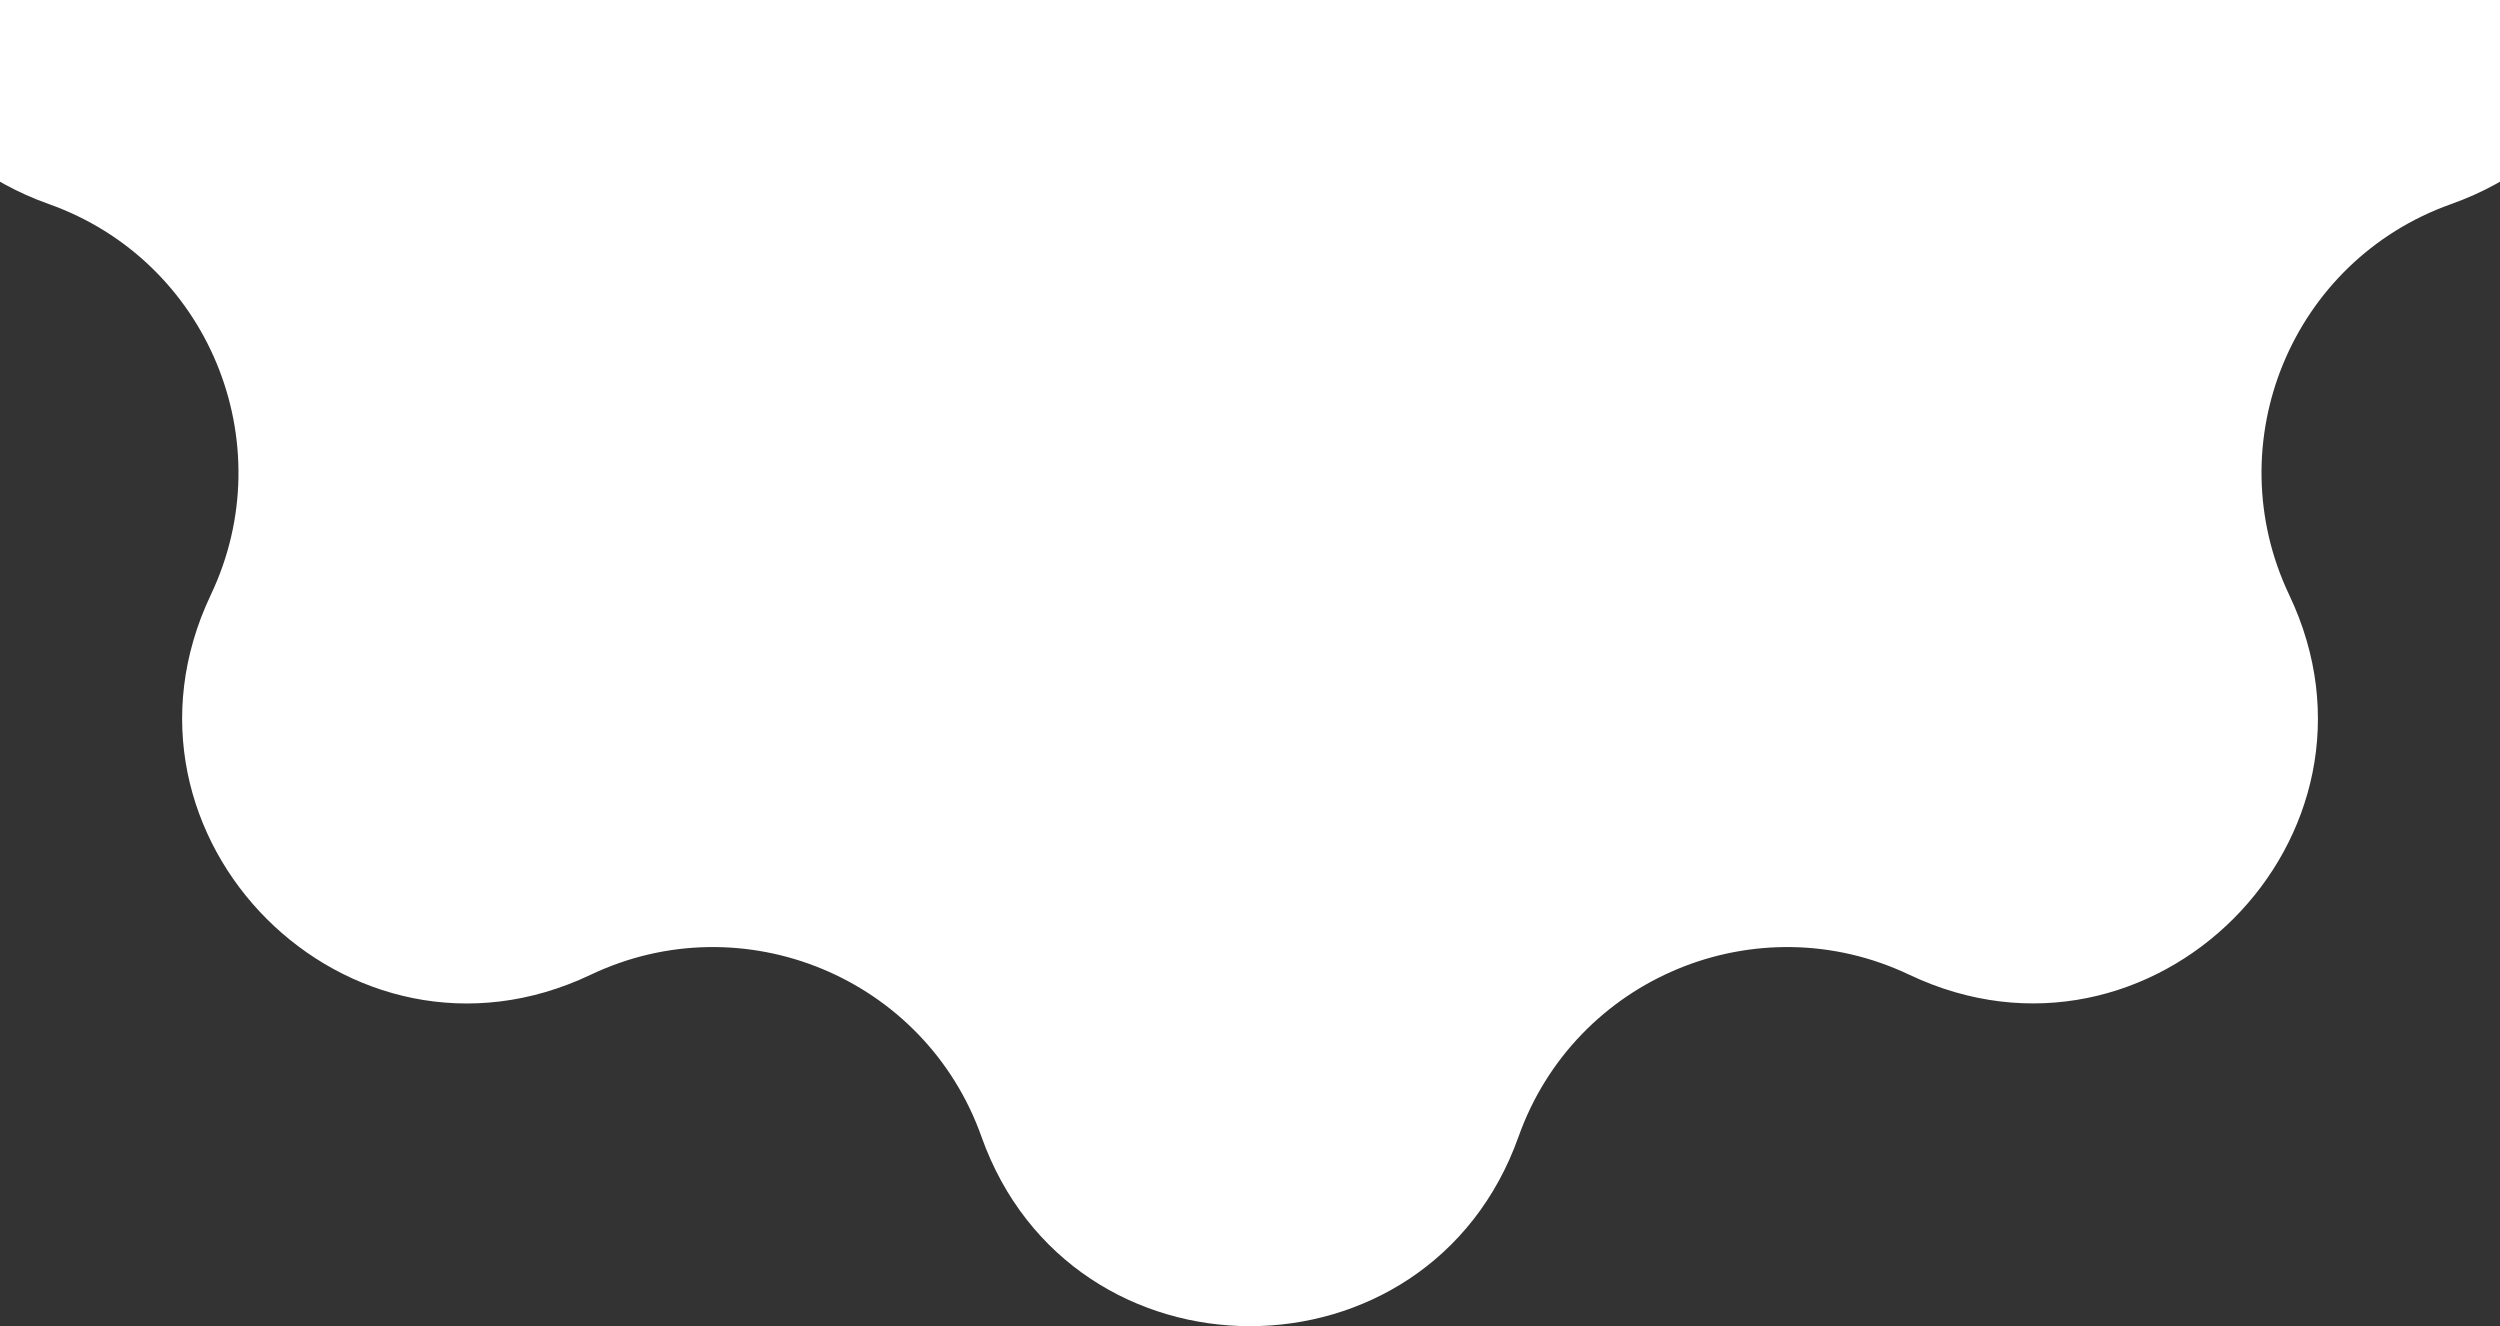 <svg width="1280" height="679" viewBox="0 0 1280 679" fill="none" xmlns="http://www.w3.org/2000/svg">
<rect x="0" y="0" width="1280" height="679" fill="#333333" stroke="none"/>
<path d="M502.503 581.965C473.543 500.47 380.464 461.966 302.395 499.083C178.399 558.063 49.019 428.683 107.917 304.605C145.034 226.536 106.53 133.457 25.035 104.497C-104.345 58.488 -104.345 -124.488 25.035 -170.497C106.53 -199.457 145.034 -292.536 107.917 -370.604C48.937 -494.601 178.317 -623.981 302.395 -565.083C380.464 -527.966 473.543 -566.47 502.503 -647.965C548.512 -777.345 731.488 -777.345 777.497 -647.965C806.457 -566.47 899.536 -527.966 977.604 -565.083C1101.6 -624.063 1230.98 -494.683 1172.08 -370.605C1134.97 -292.536 1173.47 -199.457 1254.96 -170.497C1384.35 -124.488 1384.35 58.488 1254.96 104.497C1173.47 133.457 1134.97 226.536 1172.08 304.604C1231.06 428.601 1101.68 557.981 977.604 499.083C899.536 461.966 806.457 500.47 777.497 581.965C731.488 711.345 548.512 711.345 502.503 581.965Z" fill="white"/>
</svg>
